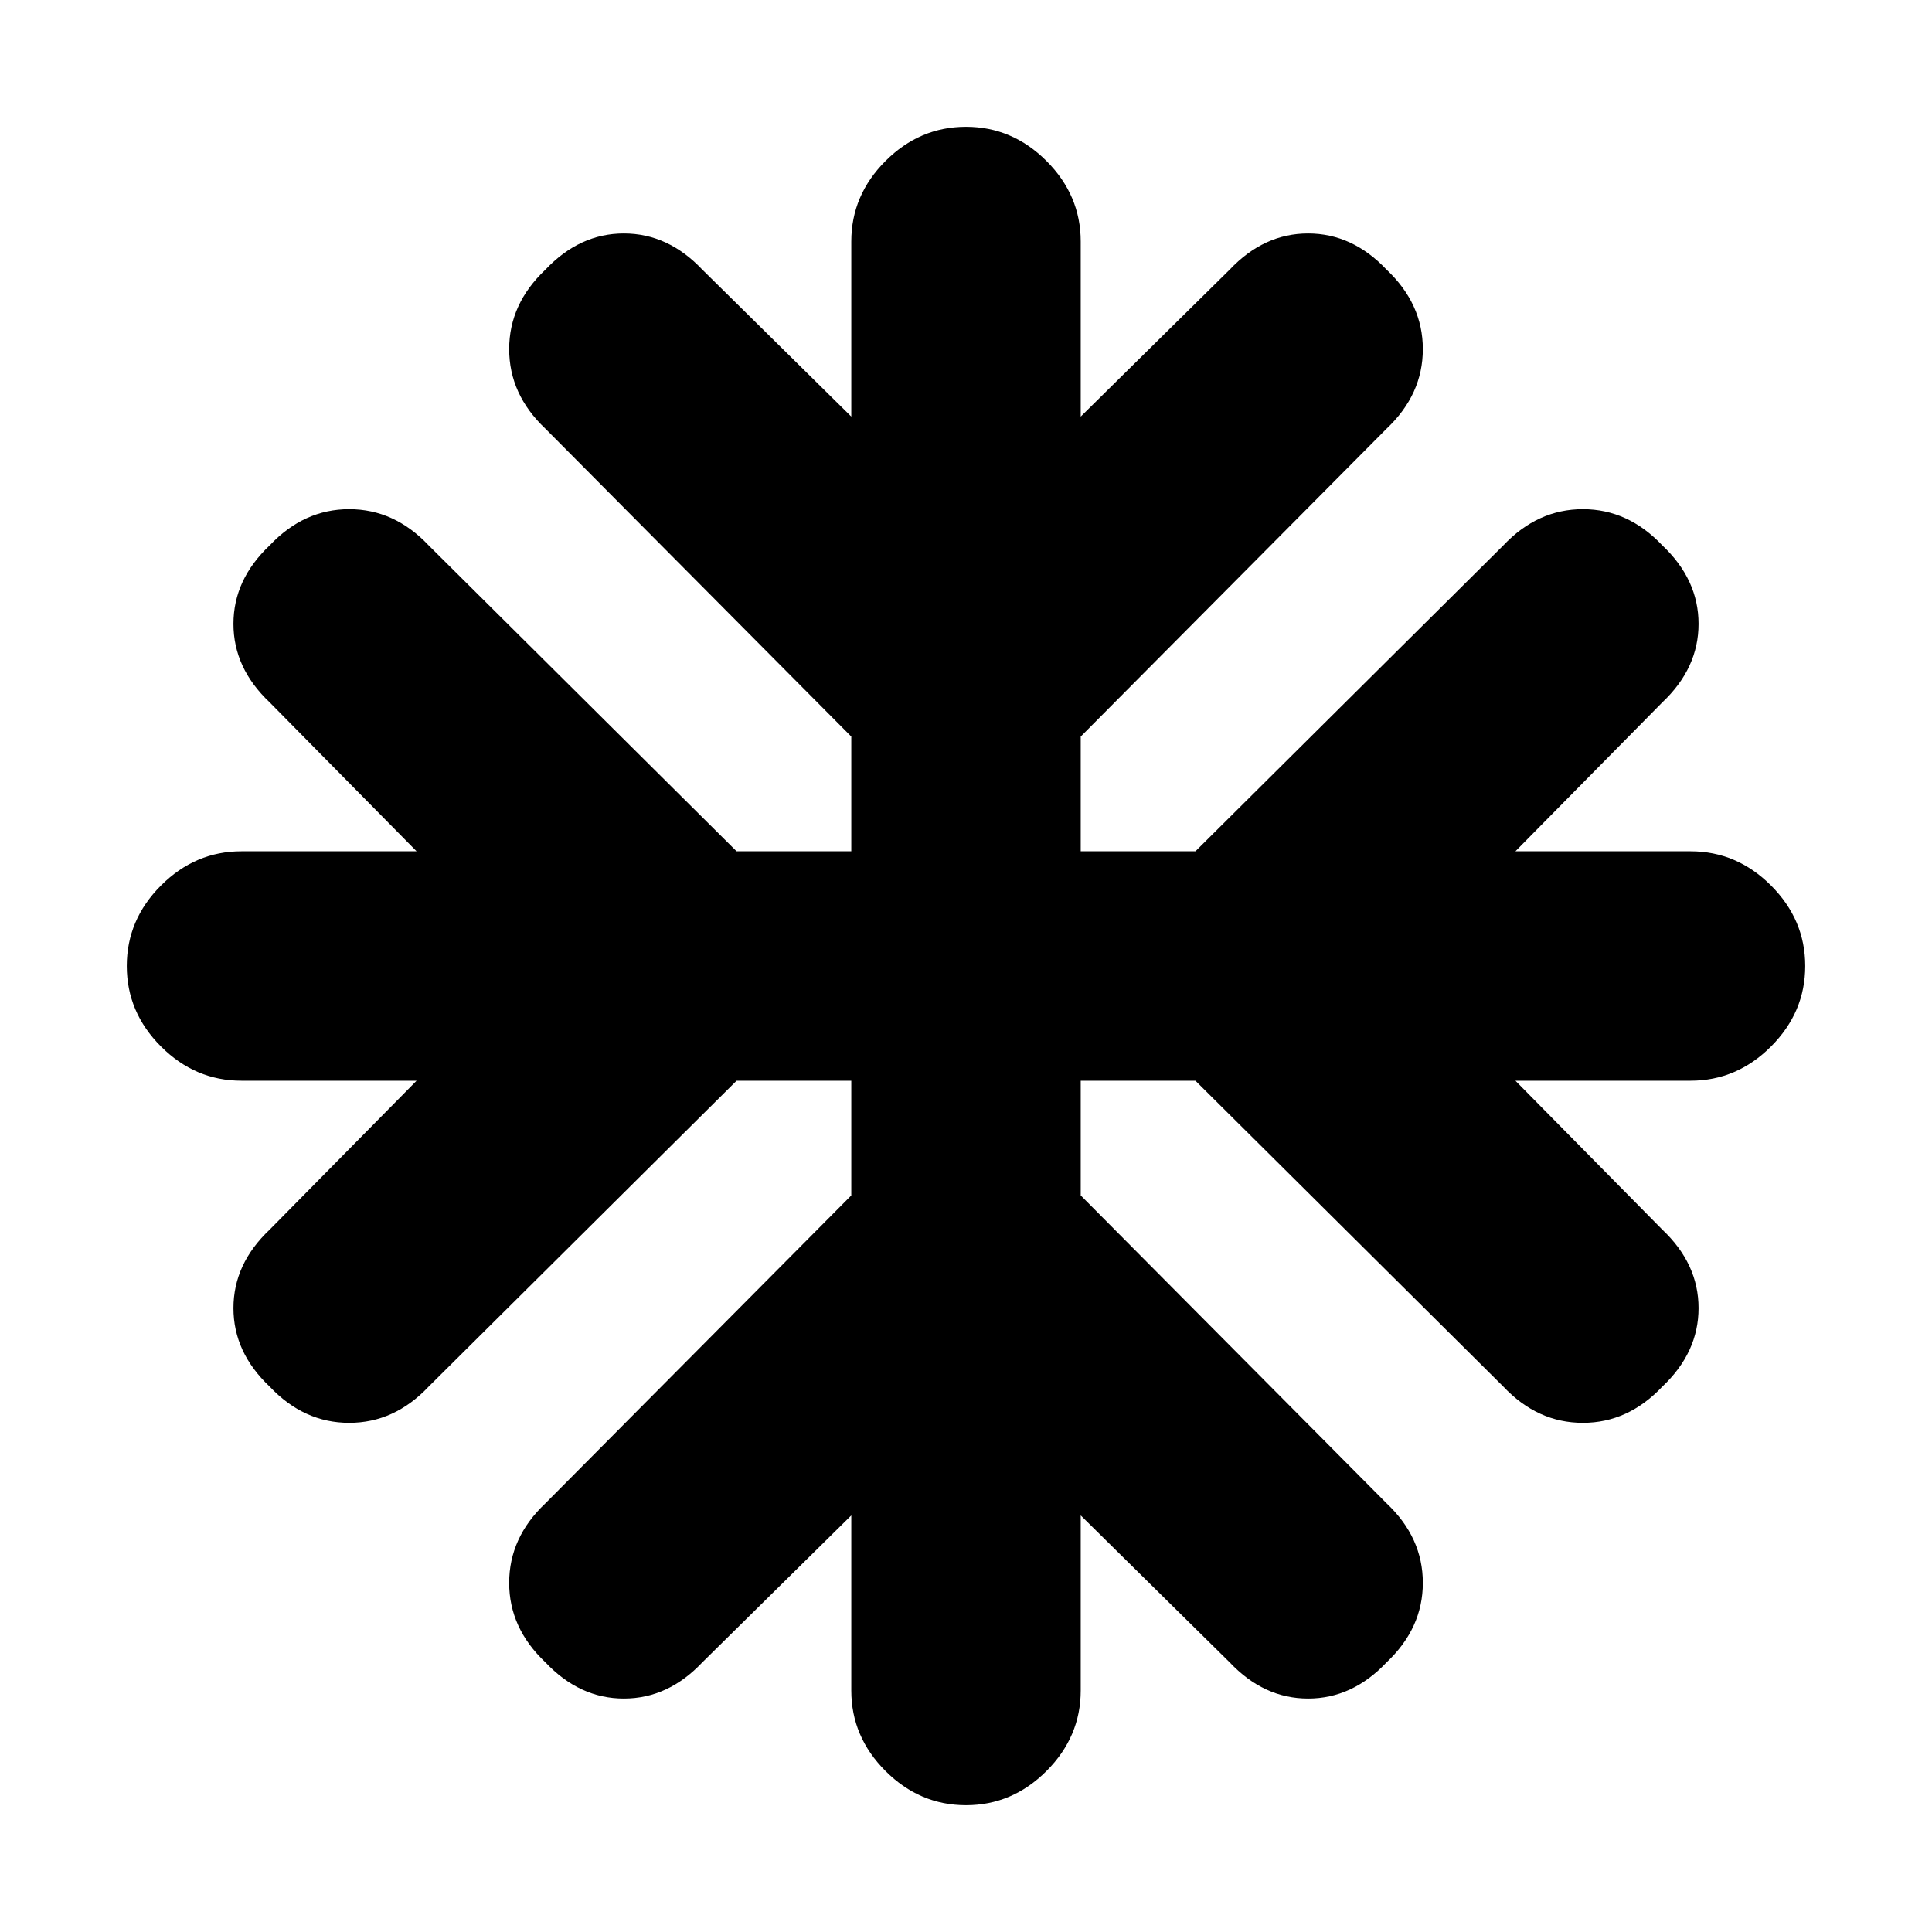 <svg xmlns="http://www.w3.org/2000/svg" height="24" width="24"><path d="M12 22.425q-.575 0-1-.425-.425-.425-.425-1v-2.175l-1.85 1.825q-.425.45-.975.45t-.975-.45q-.45-.425-.45-.987 0-.563.45-.988l3.8-3.825v-1.425H9.15l-3.825 3.8q-.425.45-.987.45-.563 0-.988-.45-.45-.425-.45-.975t.45-.975l1.825-1.85H3q-.575 0-1-.425-.425-.425-.425-1T2 11q.425-.425 1-.425h2.175L3.35 8.725Q2.9 8.3 2.9 7.75t.45-.975q.425-.45.988-.45.562 0 .987.45l3.825 3.8h1.425V9.15l-3.8-3.825q-.45-.425-.45-.988 0-.562.45-.987.425-.45.975-.45t.975.45l1.85 1.825V3q0-.575.425-1 .425-.425 1-.425T13 2q.425.425.425 1v2.175l1.85-1.825q.425-.45.975-.45t.975.45q.45.425.45.987 0 .563-.45.988l-3.8 3.825v1.425h1.425l3.825-3.8q.425-.45.988-.45.562 0 .987.45.45.425.45.975t-.45.975l-1.825 1.85H21q.575 0 1 .425.425.425.425 1T22 13q-.425.425-1 .425h-2.175l1.825 1.85q.45.425.45.975t-.45.975q-.425.45-.987.45-.563 0-.988-.45l-3.825-3.8h-1.425v1.425l3.8 3.825q.45.425.45.988 0 .562-.45.987-.425.45-.975.45t-.975-.45l-1.85-1.825V21q0 .575-.425 1-.425.425-1 .425Z"/></svg>